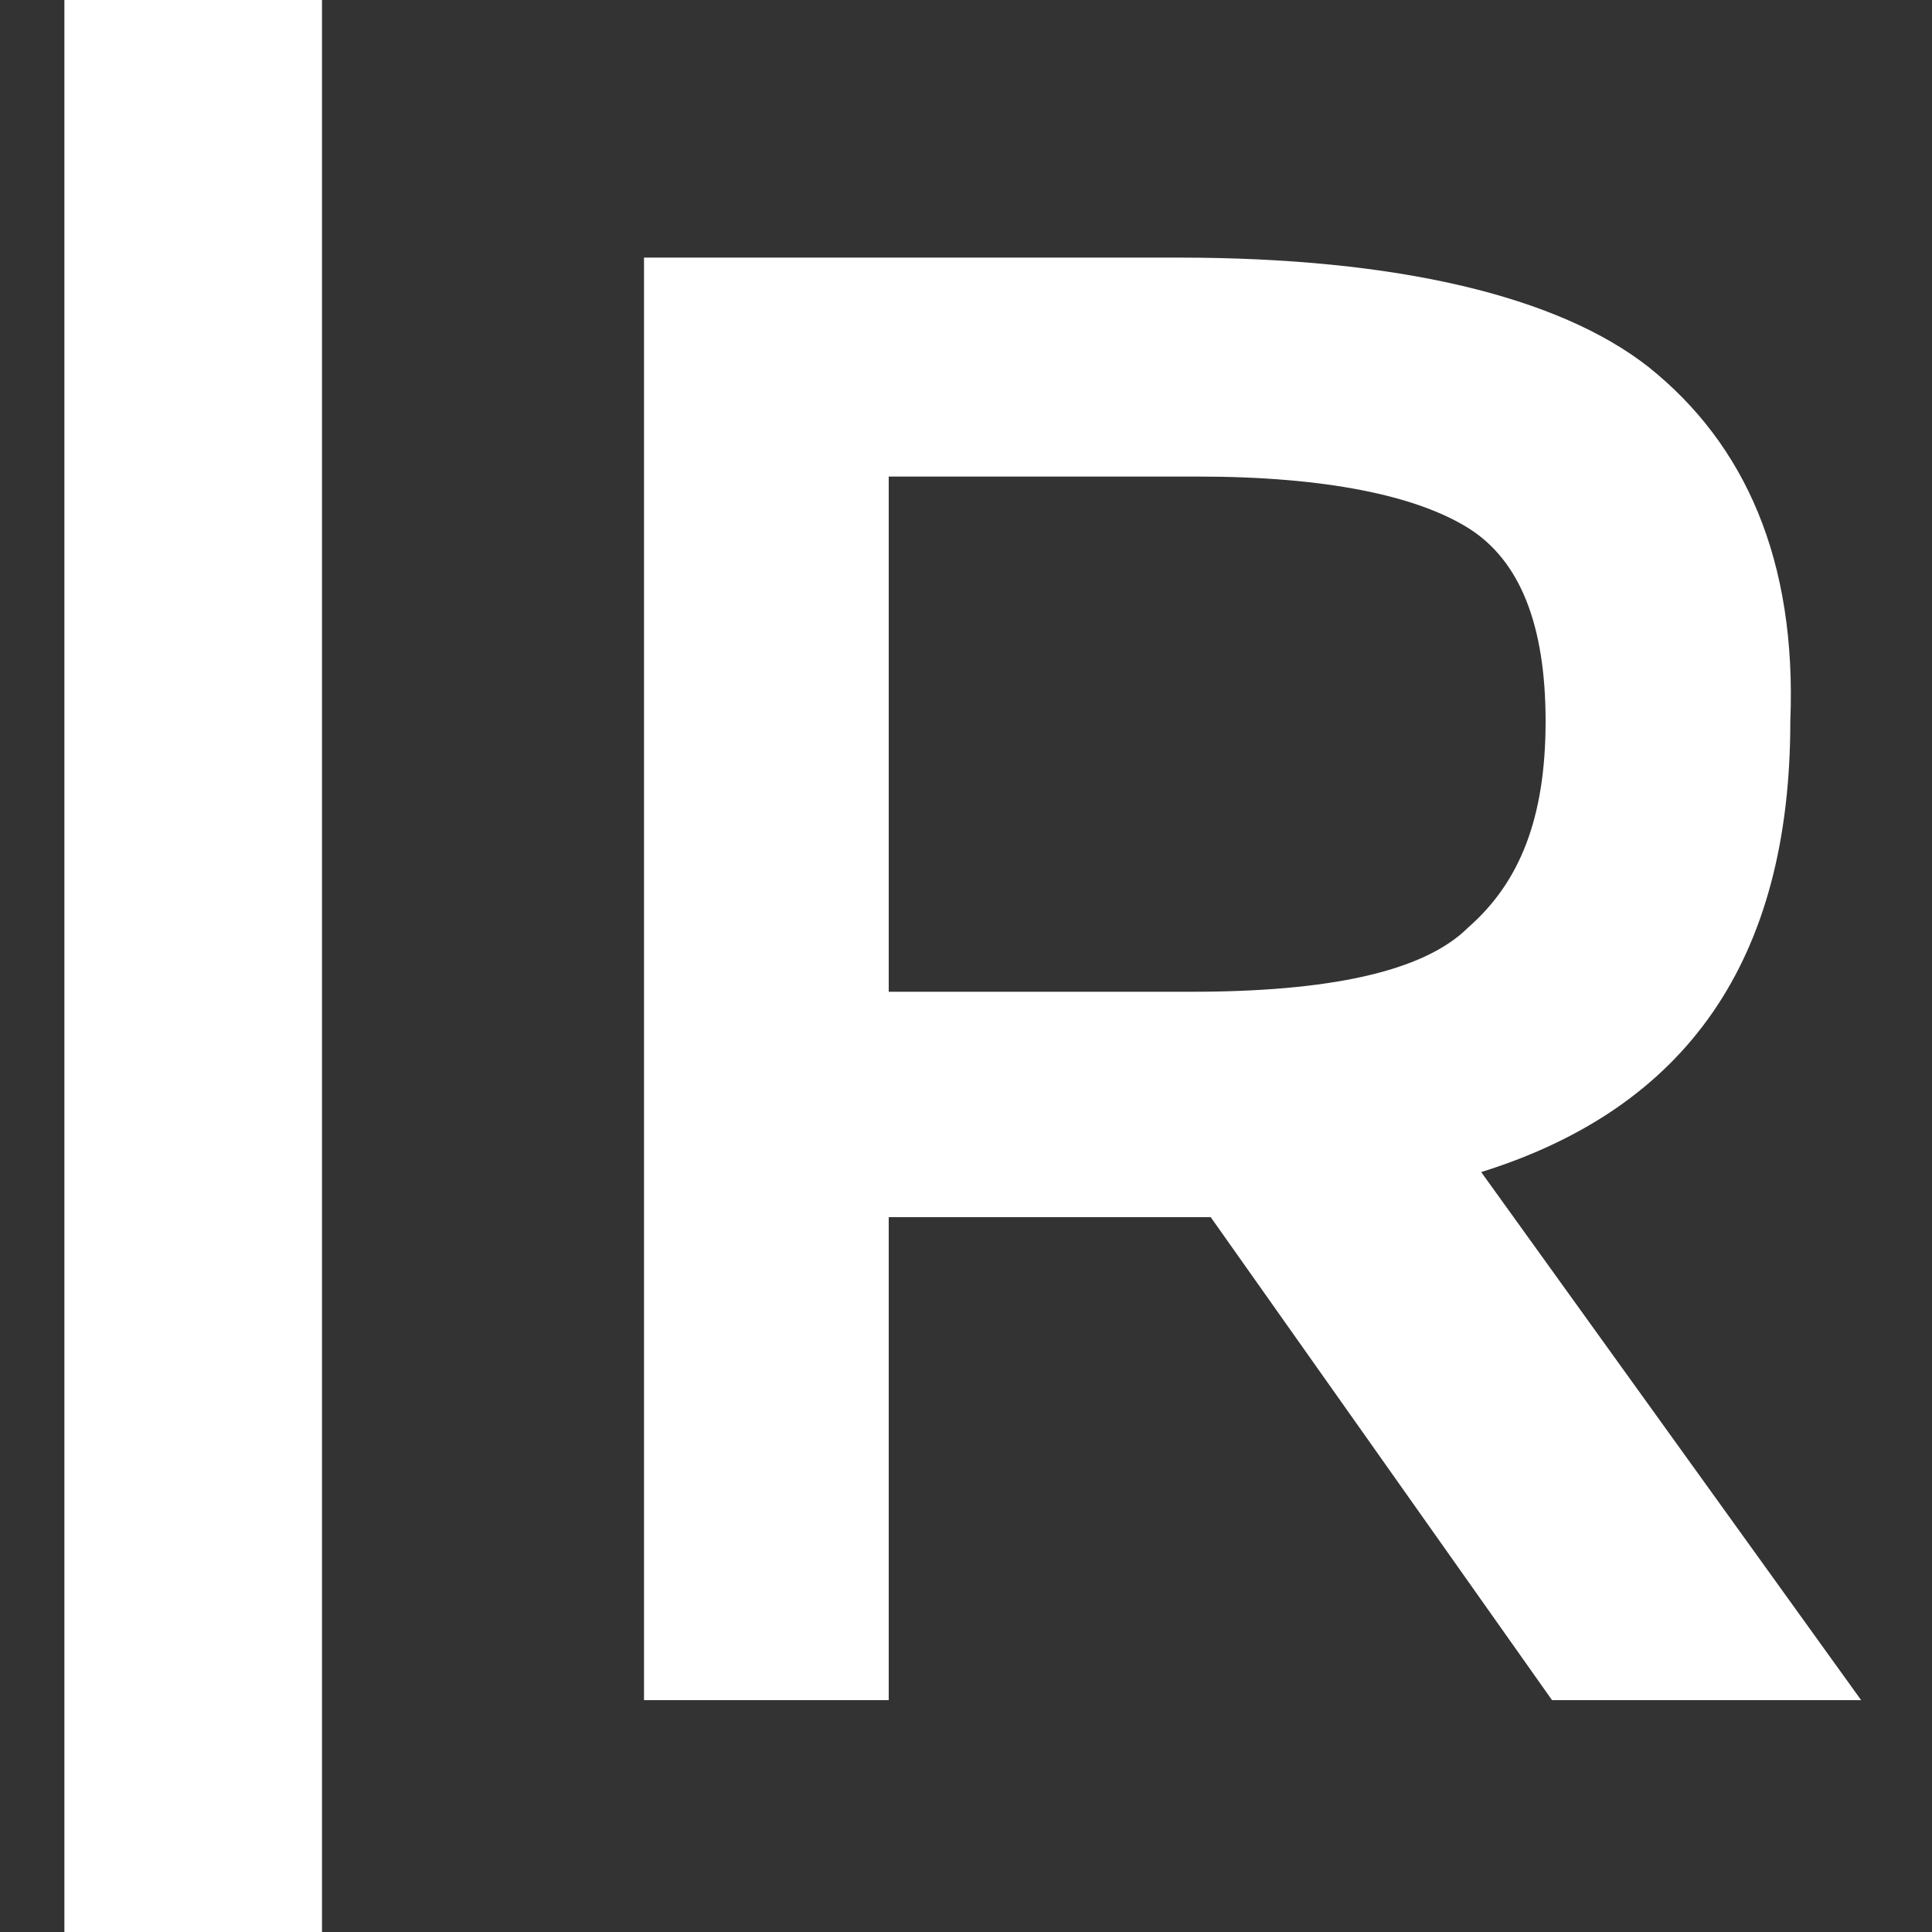 <?xml version="1.0" encoding="iso-8859-1"?>
<!-- Generator: Adobe Illustrator 16.0.0, SVG Export Plug-In . SVG Version: 6.00 Build 0)  -->
<!DOCTYPE svg PUBLIC "-//W3C//DTD SVG 1.1//EN" "http://www.w3.org/Graphics/SVG/1.1/DTD/svg11.dtd">
<svg version="1.1" id="Ebene_1" xmlns="http://www.w3.org/2000/svg" xmlns:xlink="http://www.w3.org/1999/xlink" x="0px" y="0px"
	 width="30px" height="30px" viewBox="0 0 30 30" style="enable-background:new 0 0 30 30;" xml:space="preserve">
<rect x="0" y="0" width="30" height="30" fill="#333333" stroke="none"/>
<path style="fill:#FFFFFF;" d="M1,0h4v30H1V0z"/>
<path style="fill:#FFFFFF;" d="M25.6,5.7C24.2,4.6,21.7,4,18.3,4H10v22.4h3.8v-7.5h5l5.3,7.5H28.9L23,18.2c3.2-1,4.8-3.3,4.8-7
	C27.9,8.7,27.1,6.9,25.6,5.7z M18.5,15.4h-4.7v-8h4.8c2,0,3.4,0.3,4.2,0.8s1.2,1.5,1.2,3s-0.4,2.5-1.2,3.2
	C22.1,15.1,20.6,15.4,18.5,15.4L18.5,15.4z"/>
</svg>
